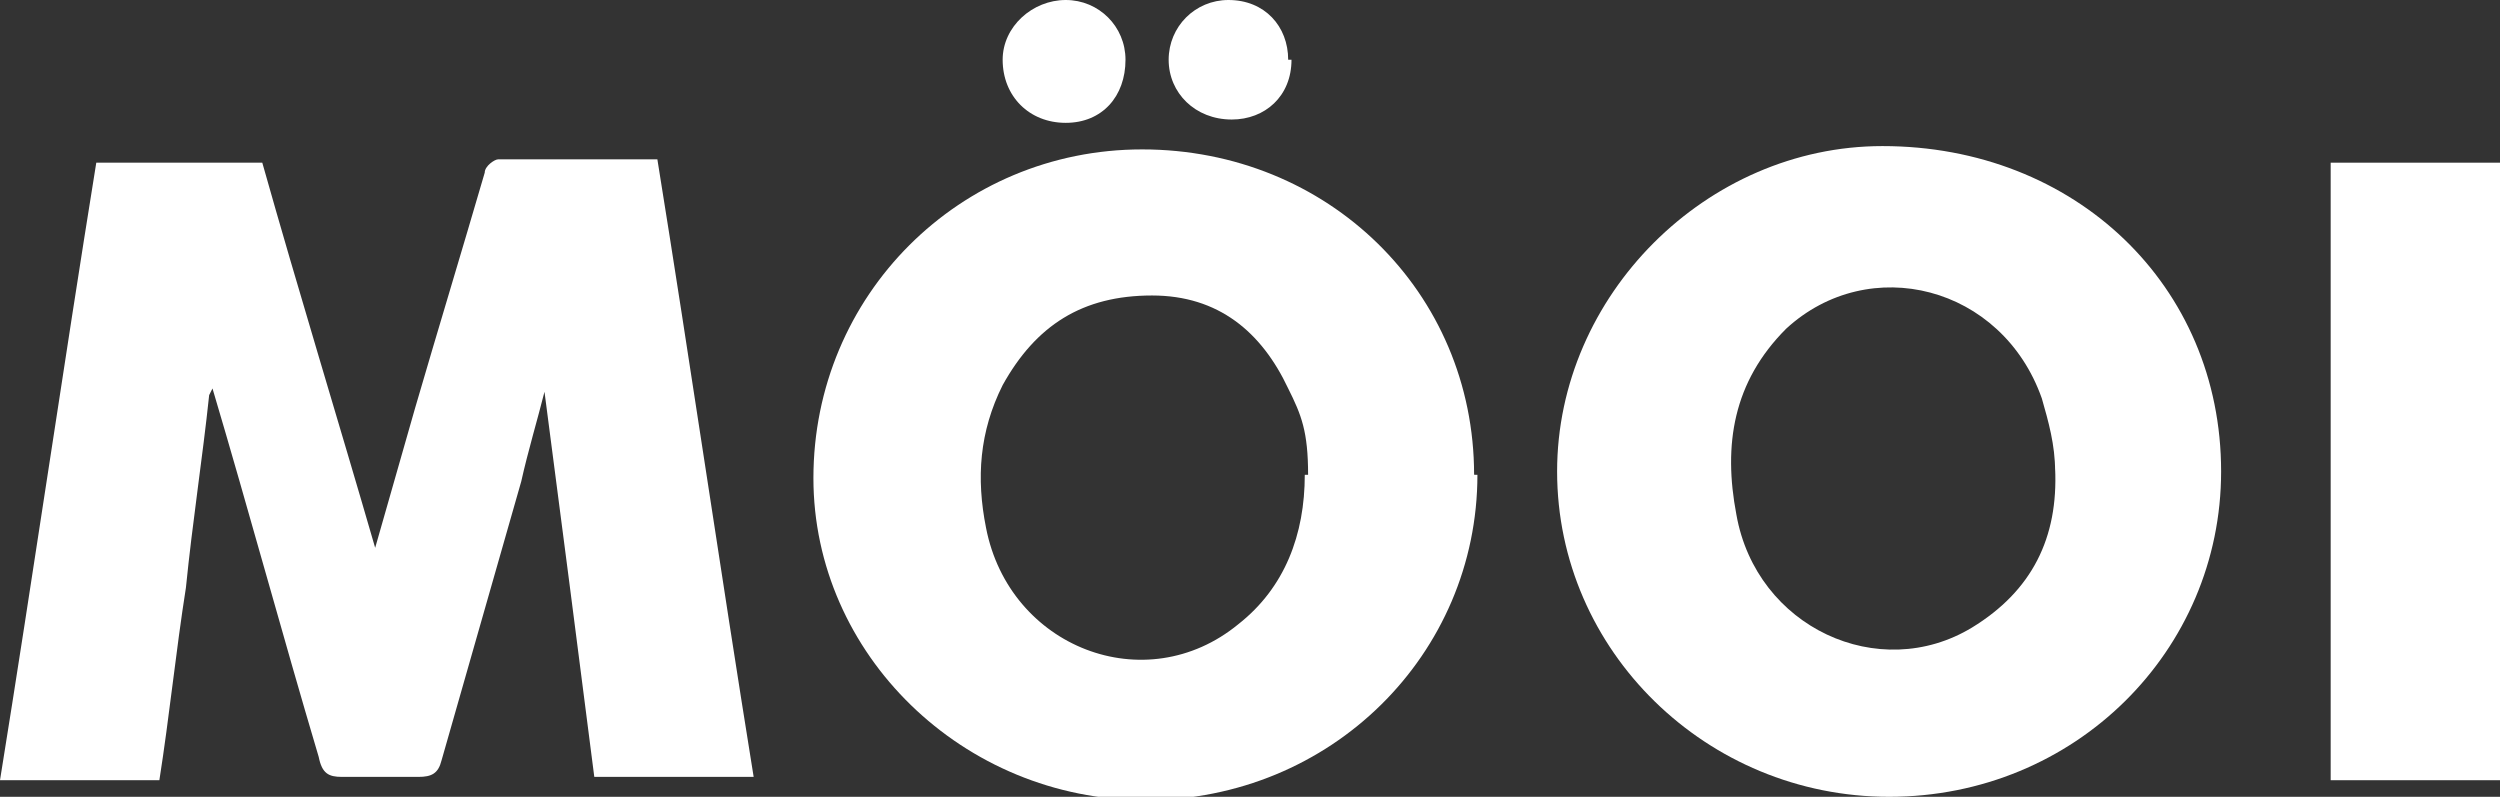 <?xml version="1.0" encoding="UTF-8"?>
<svg id="uuid-aa72c46a-32b7-4ef2-8762-40865d9c2037" data-name="Layer 2" xmlns="http://www.w3.org/2000/svg" width="75.3" height="24" viewBox="0 0 75.3 24">
  <rect x="0" y="0" width="75.3" height="24" fill="#333333" stroke="none"/>
  <defs>
    <style>
      .uuid-484047ff-bd51-4c39-8d32-23da8404487a {
        fill: #fff;
      }
    </style>
  </defs>
  <g id="uuid-fb0feb59-33e9-4420-ac99-df058ad1b20c" data-name="Capa 1">
    <g id="uuid-3366b661-71dc-4884-86a1-ced916659cfa" data-name="ICPzCA">
      <g>
        <path class="uuid-484047ff-bd51-4c39-8d32-23da8404487a" d="M6.3,11.9c-.2,1.9-.5,3.8-.7,5.8-.3,1.9-.5,3.9-.8,5.8H0C1,17.3,1.9,11.1,2.9,4.9H7.9c1.1,3.9,2.3,7.8,3.4,11.6,.4-1.4,.8-2.8,1.2-4.2,.7-2.4,1.4-4.7,2.1-7.1,0-.2,.3-.4,.4-.4,1.6,0,3.1,0,4.8,0,1,6.2,1.9,12.4,2.9,18.6h-4.8c-.5-3.9-1-7.8-1.5-11.6-.2,.8-.5,1.8-.7,2.7-.8,2.8-1.6,5.6-2.4,8.4-.1,.4-.3,.5-.7,.5-.8,0-1.6,0-2.3,0-.4,0-.6-.1-.7-.6-1.1-3.7-2.1-7.4-3.2-11.1Z"/>
        <path class="uuid-484047ff-bd51-4c39-8d32-23da8404487a" d="M44.5,14.3c0,5.4-4.4,9.8-10,9.8-5.5,0-10-4.4-10-9.7,0-5.5,4.4-9.9,9.9-9.9,5.6,0,10,4.3,10,9.8Zm-5.1,0s0,0,0,0c0-1.3-.2-1.8-.6-2.6-.8-1.7-2.1-2.8-4.1-2.8-2.1,0-3.5,.9-4.5,2.7-.7,1.4-.8,2.8-.5,4.3,.7,3.6,4.8,5.2,7.6,2.9,1.4-1.1,2-2.7,2-4.5Z"/>
        <path class="uuid-484047ff-bd51-4c39-8d32-23da8404487a" d="M66.9,14.2c0,5.4-4.4,9.8-10,9.8-5.5,0-10-4.4-10-9.8,0-5.3,4.5-9.8,9.8-9.8,5.8,0,10.2,4.2,10.2,9.8Zm-5,0c0-.8-.2-1.5-.4-2.2-1.2-3.4-5.2-4.4-7.7-2.1-1.6,1.6-1.9,3.5-1.5,5.6,.6,3.4,4.3,5.1,7.1,3.4,1.8-1.1,2.6-2.7,2.5-4.8Z"/>
        <path class="uuid-484047ff-bd51-4c39-8d32-23da8404487a" d="M75.3,23.5h-5.1V4.9h5.1V23.5Z"/>
        <path class="uuid-484047ff-bd51-4c39-8d32-23da8404487a" d="M38.9,1.8c0,1.1-.8,1.8-1.8,1.8-1.1,0-1.9-.8-1.9-1.8C35.2,.8,36,0,37,0c1.1,0,1.8,.8,1.8,1.8Z"/>
        <path class="uuid-484047ff-bd51-4c39-8d32-23da8404487a" d="M33.9,1.8c0,1.1-.7,1.9-1.8,1.9-1.1,0-1.9-.8-1.9-1.9C30.2,.8,31.1,0,32.1,0c1,0,1.8,.8,1.8,1.8Z"/>
      </g>
    </g>
  </g>
</svg>